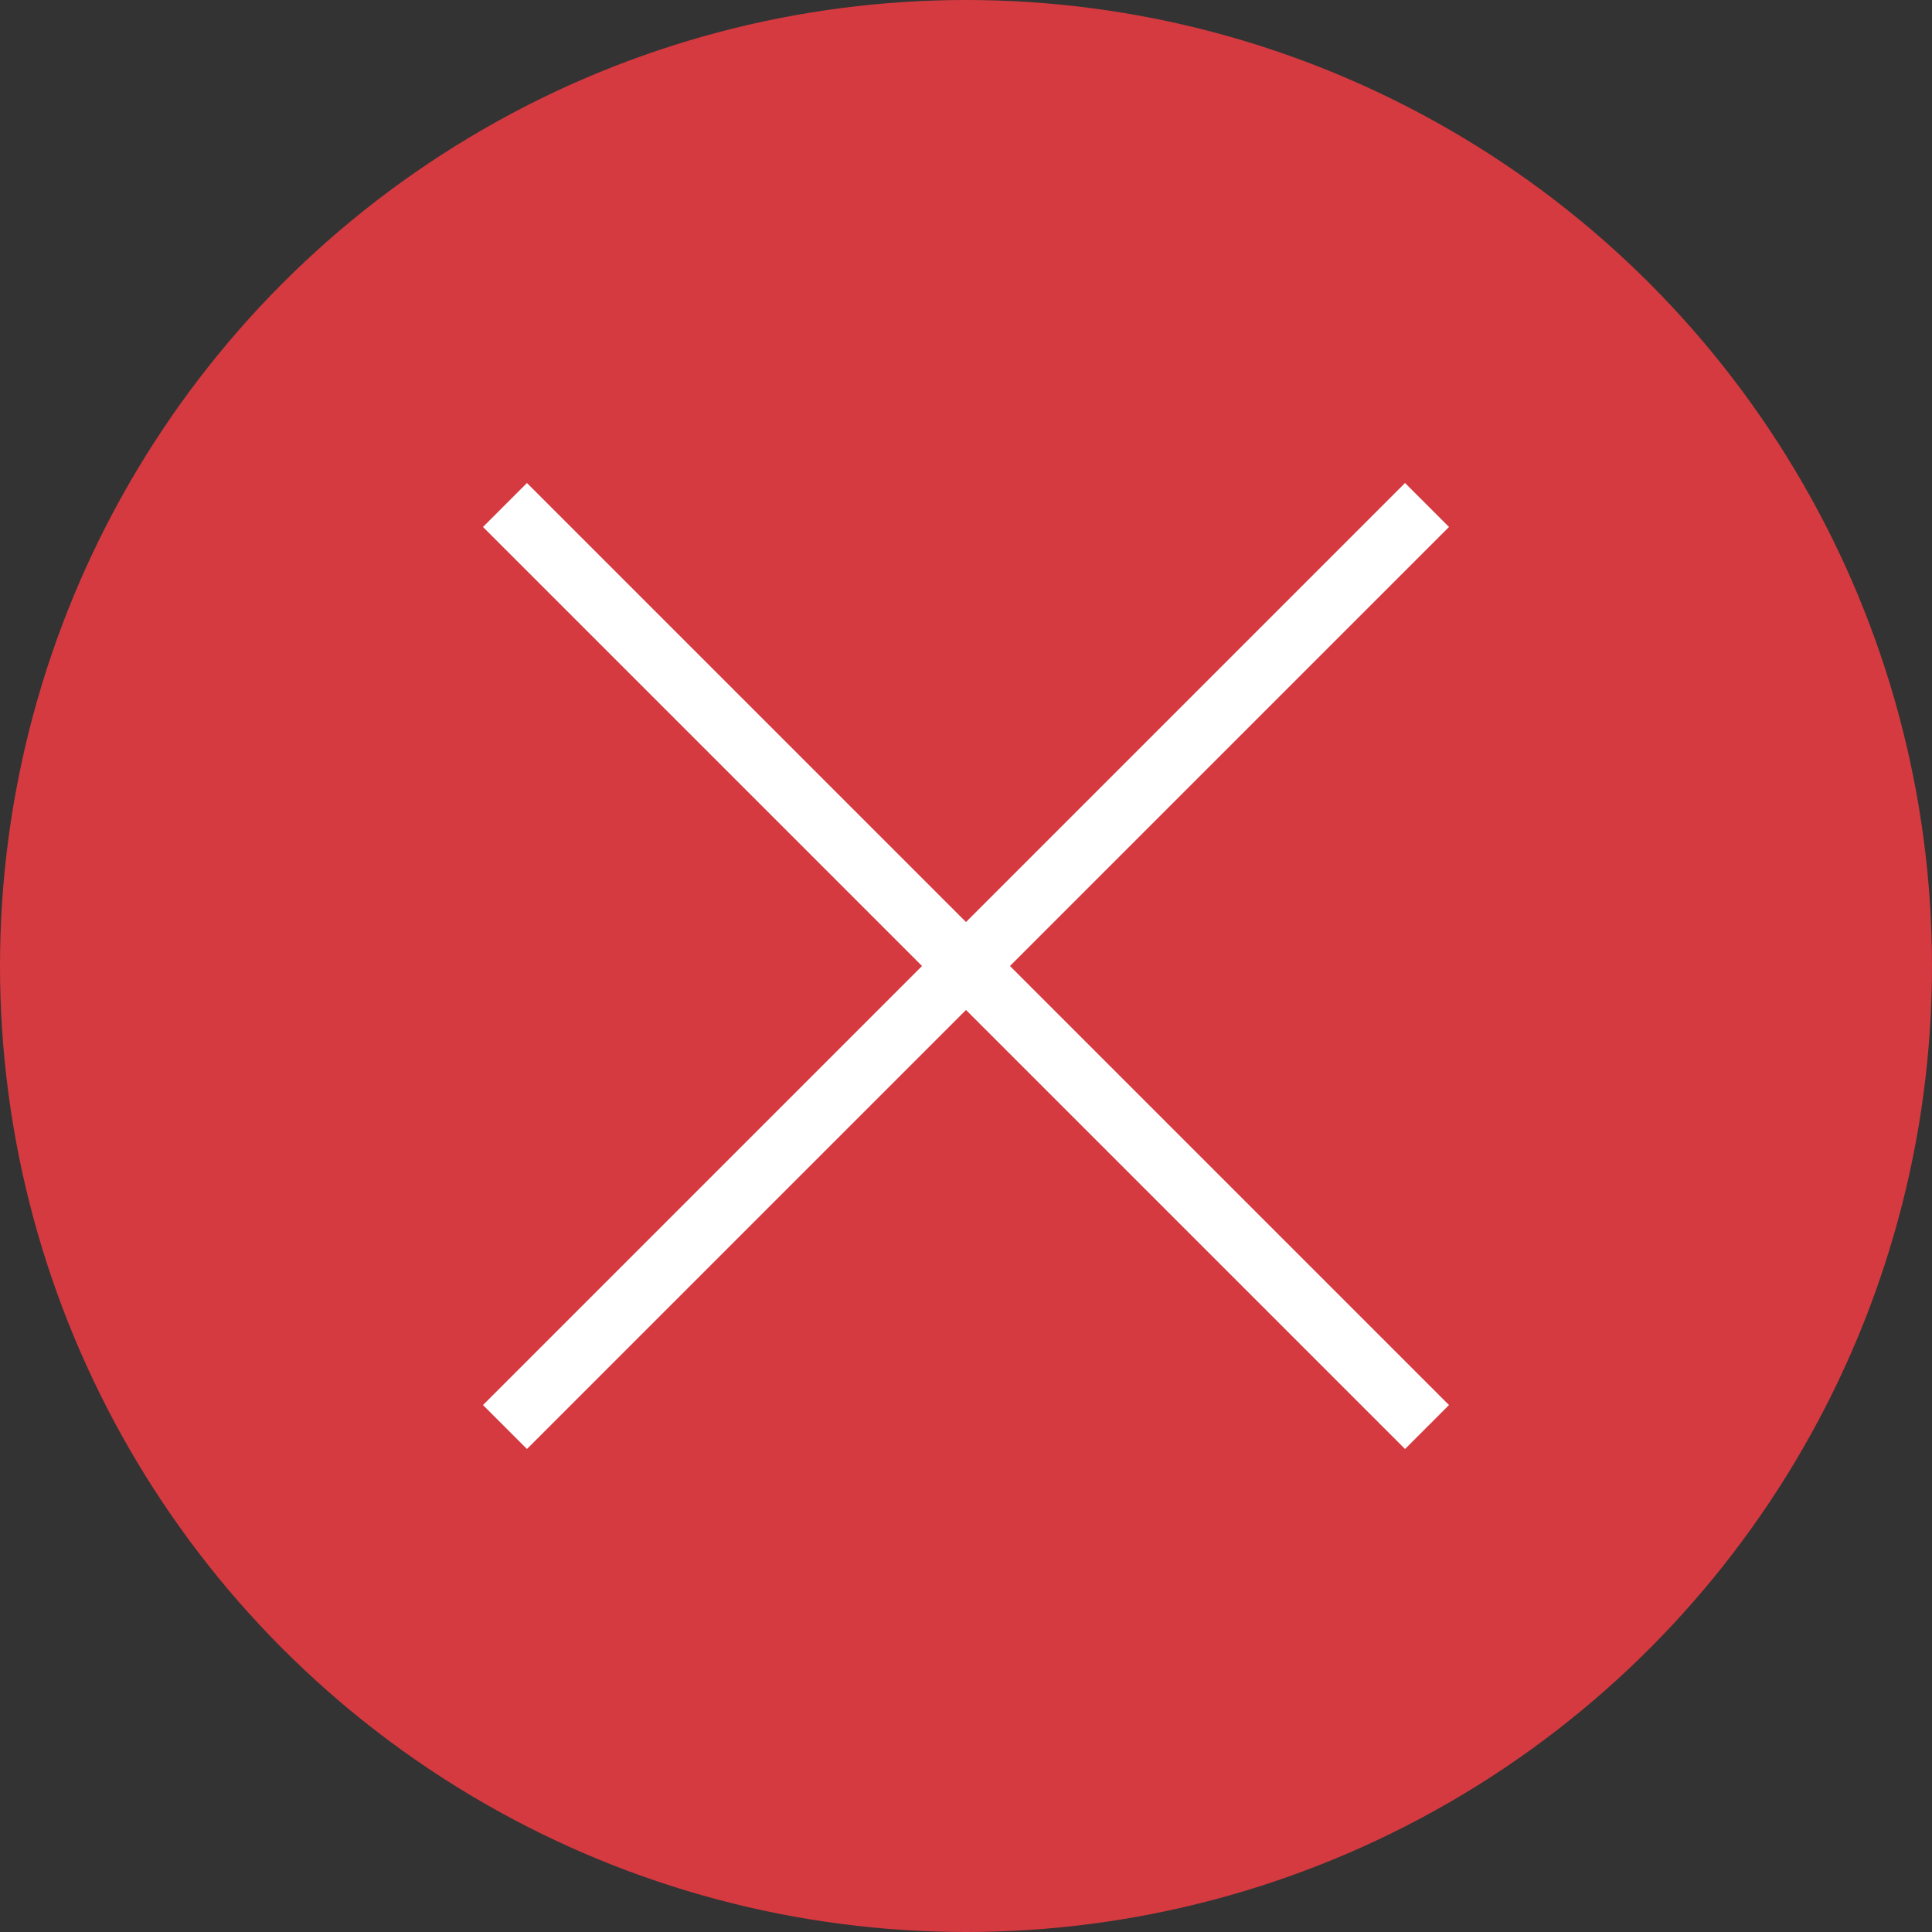 <svg width="16" height="16" viewBox="0 0 16 16" fill="none" xmlns="http://www.w3.org/2000/svg">
<rect x="0" y="0" width="16" height="16" fill="#333333" stroke="none"/>
<circle cx="8" cy="8" r="8" fill="#D53A40"/>
<path d="M12 4.364L11.636 4L8 7.636L4.364 4L4 4.364L7.636 8L4 11.636L4.364 12L8 8.364L11.636 12L12 11.636L8.364 8L12 4.364Z" fill="white"/>
</svg>
